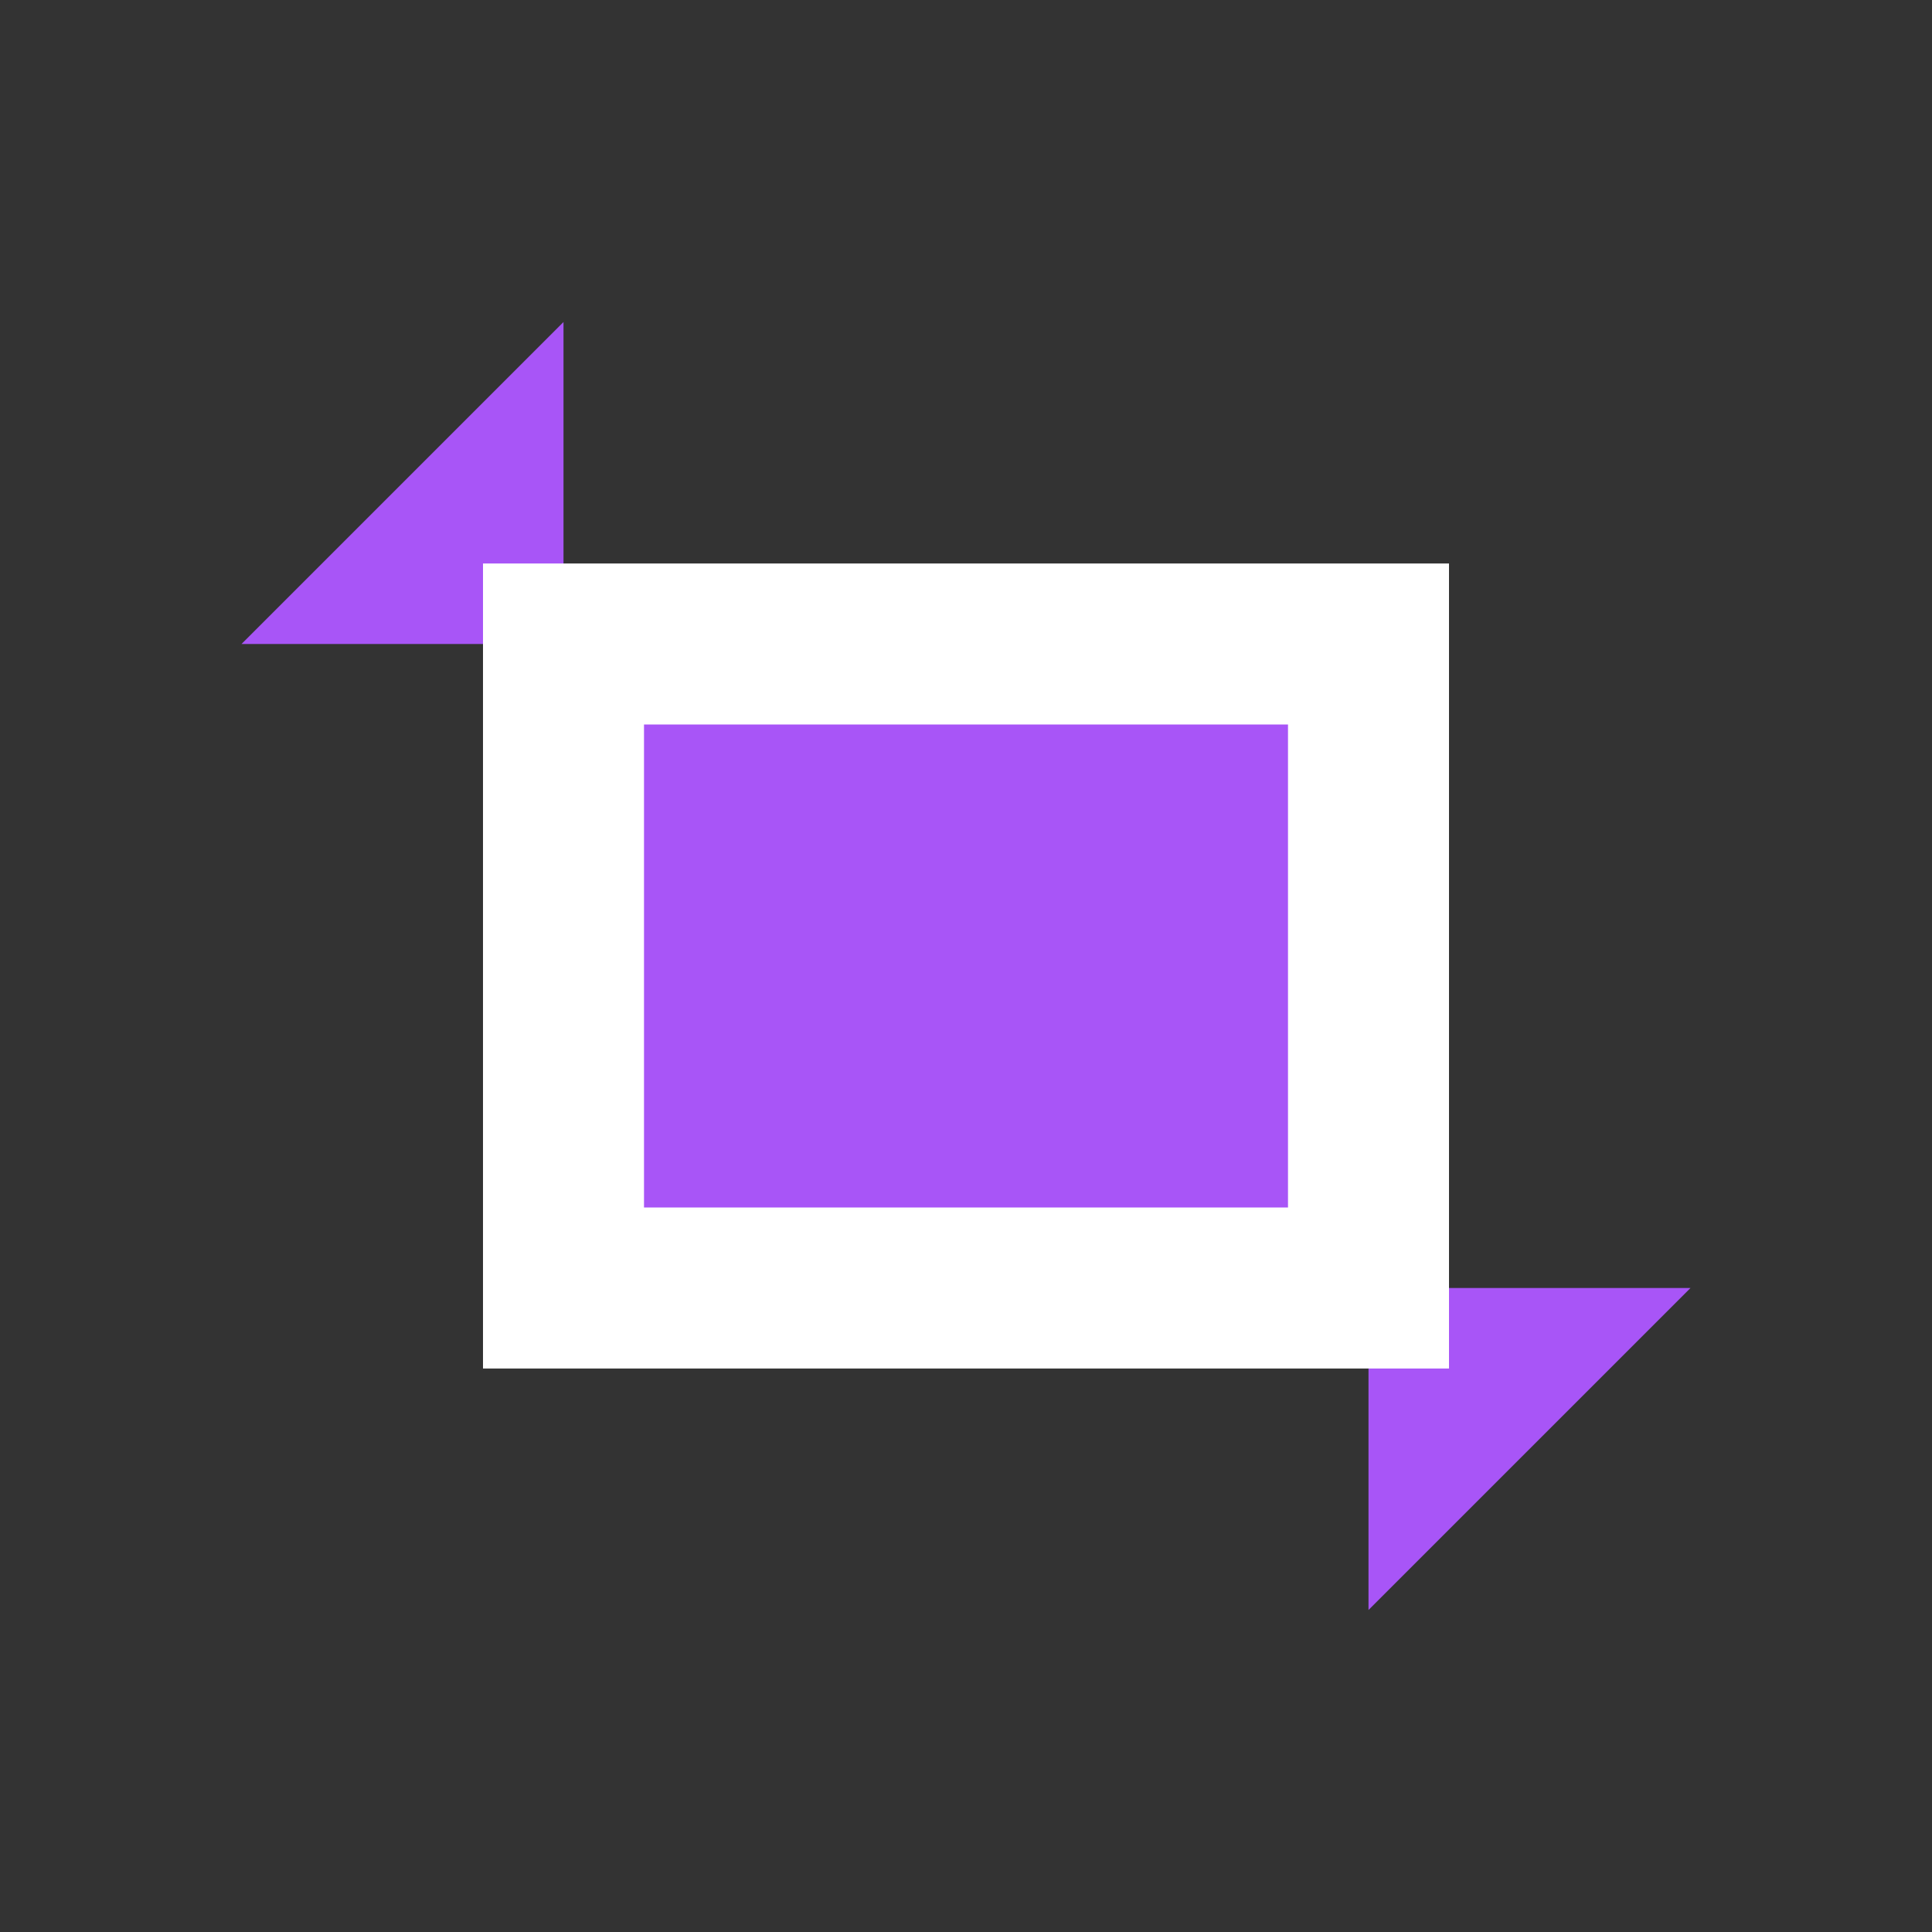<?xml version="1.0" encoding="UTF-8"?>
<svg width="24px" height="24px" viewBox="0 0 24 24" version="1.1" xmlns="http://www.w3.org/2000/svg">
    <rect x="0" y="0" width="24" height="24" fill="#333333" stroke="none"/>
    <g stroke="none" stroke-width="1" fill="none" fill-rule="evenodd">
        <path d="M7,4 L7,8 L3,8 L7,4 Z" fill="#A855F7"/>
        <path d="M17,20 L17,16 L21,16 L17,20 Z" fill="#A855F7"/>
        <path d="M7,8 L17,8 L17,16 L7,16 Z" fill="#A855F7"/>
        <path d="M7,8 L17,8 L17,16 L7,16 Z" stroke="#FFFFFF" stroke-width="2"/>
    </g>
</svg> 